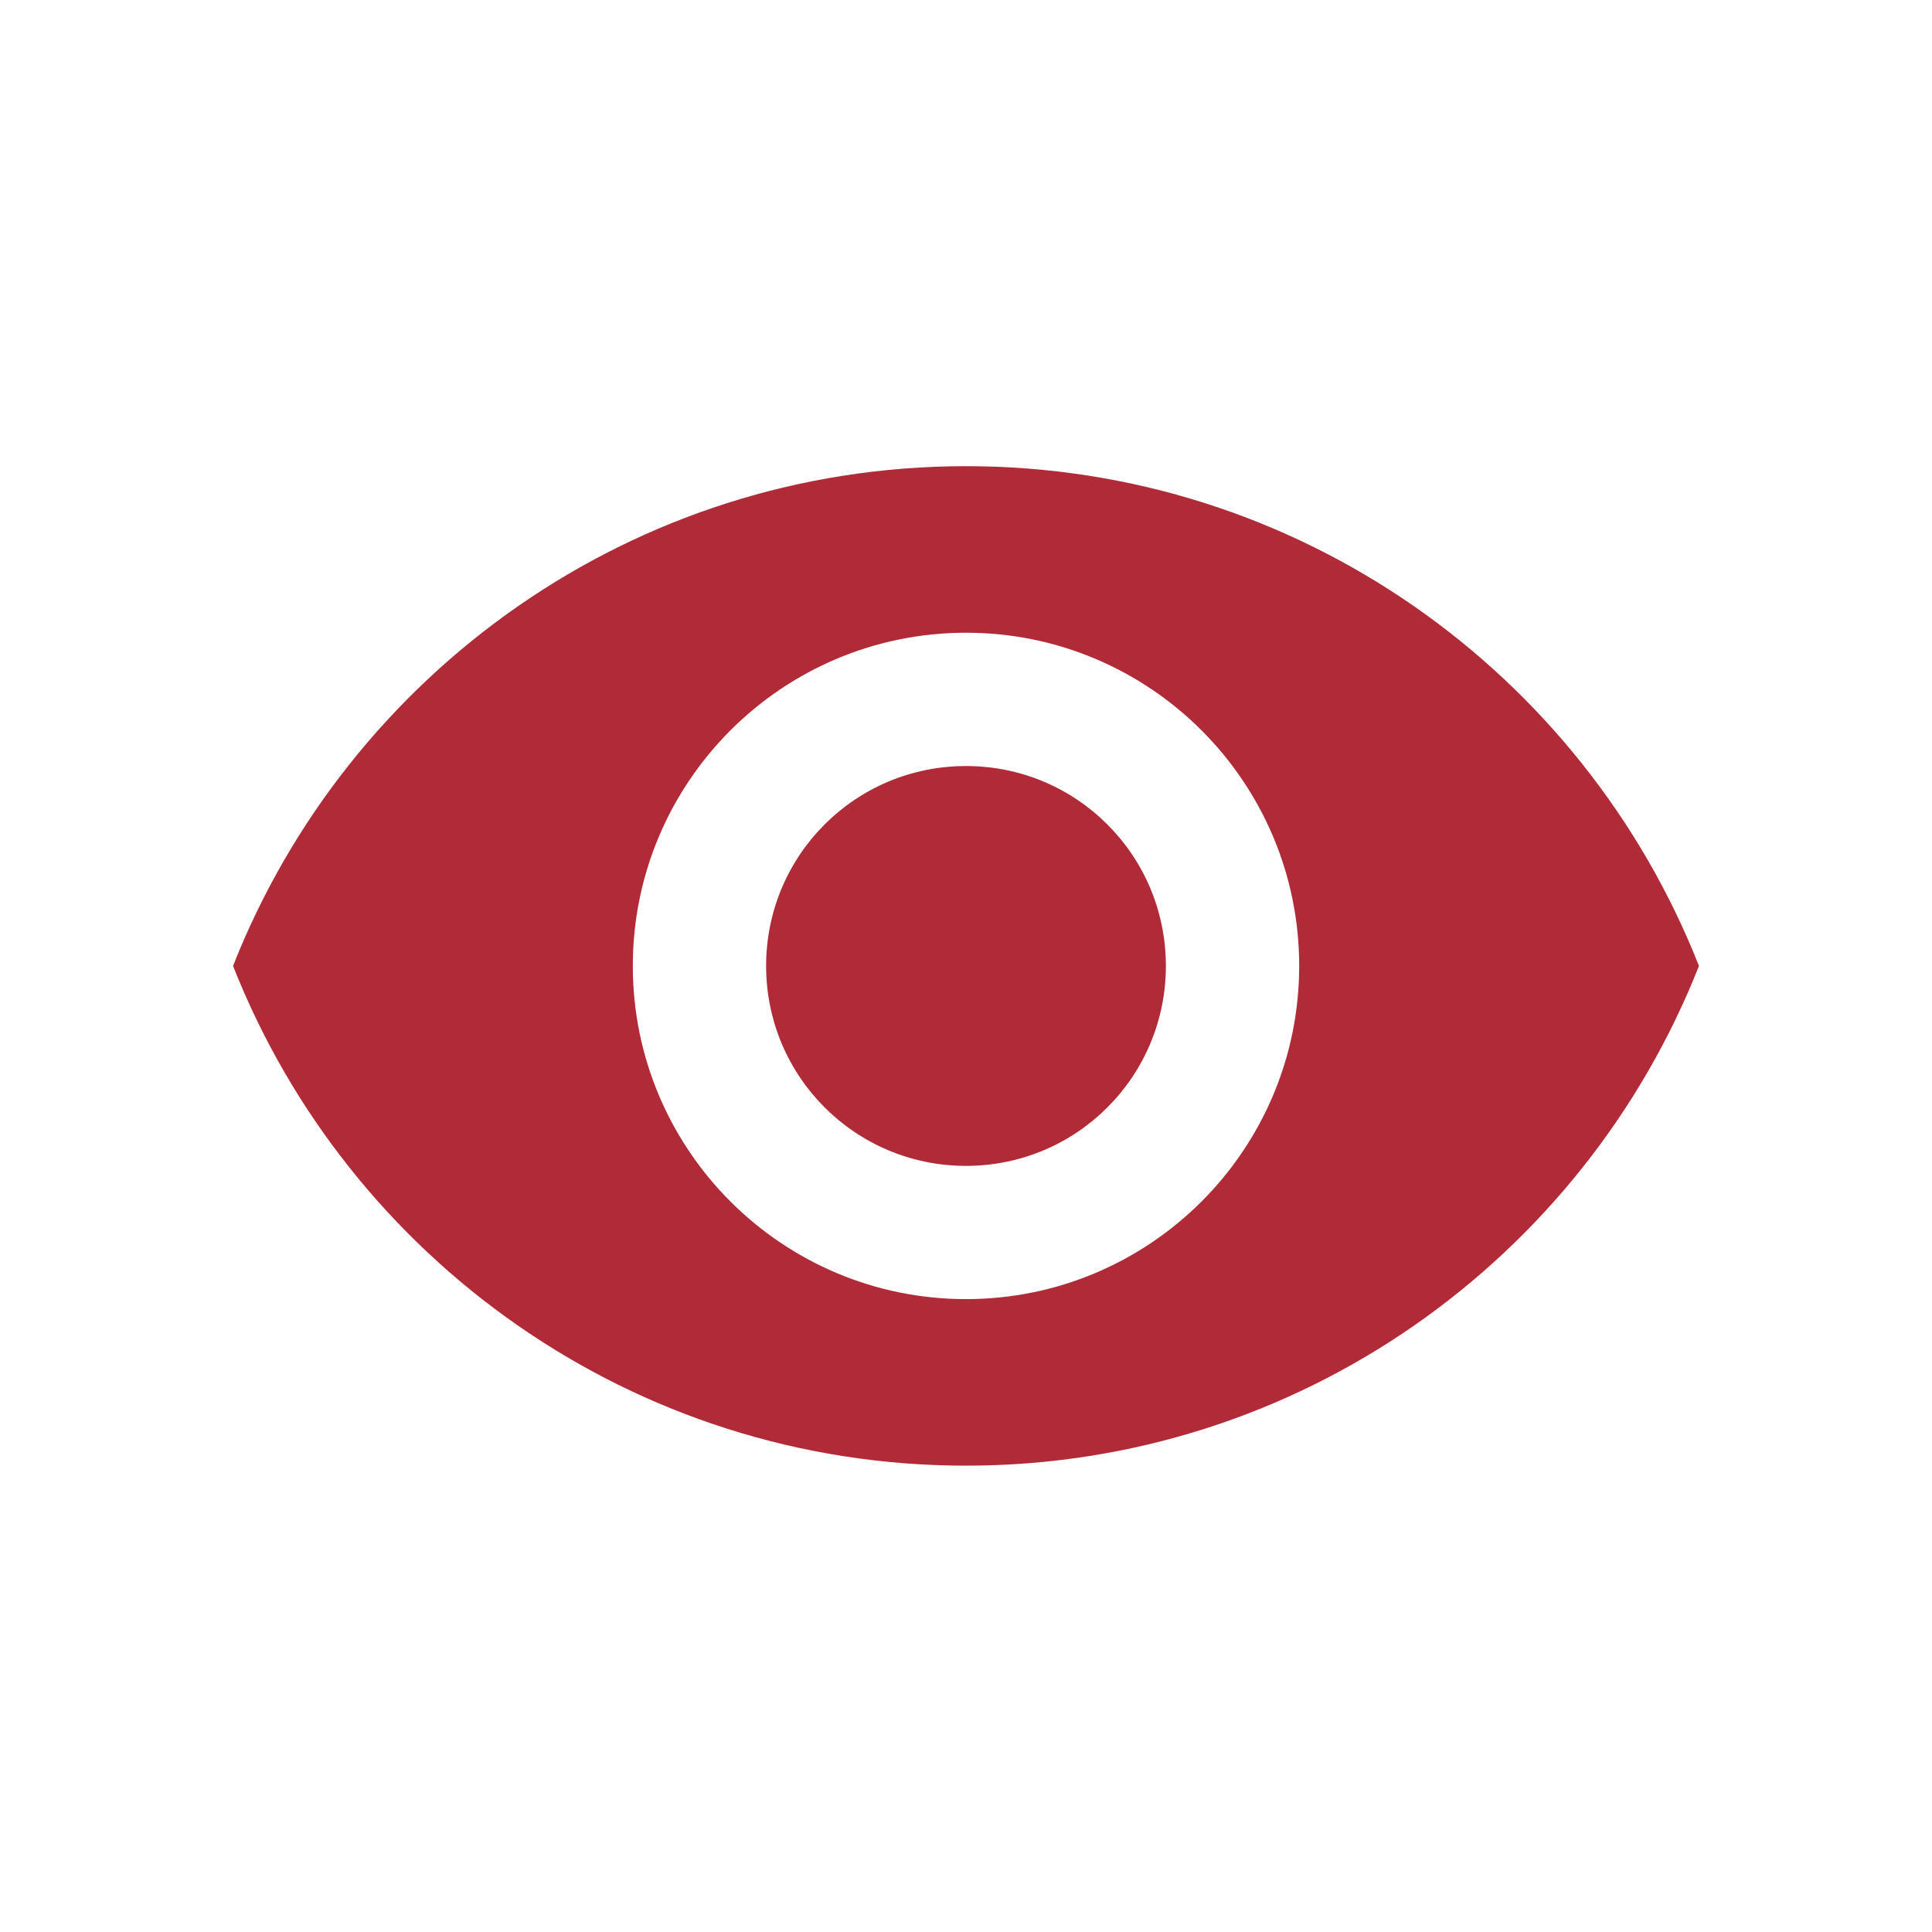 <svg width="24" height="24" viewBox="0 0 24 24" fill="none" xmlns="http://www.w3.org/2000/svg">
<path d="M12 5.791C7.861 5.791 4.327 8.365 2.895 11.999C4.327 15.633 7.861 18.207 12 18.207C16.139 18.207 19.673 15.633 21.105 11.999C19.673 8.365 16.139 5.791 12 5.791ZM12 16.138C9.715 16.138 7.861 14.284 7.861 11.999C7.861 9.715 9.715 7.86 12 7.86C14.285 7.86 16.139 9.715 16.139 11.999C16.139 14.284 14.285 16.138 12 16.138ZM12 9.516C10.626 9.516 9.517 10.625 9.517 11.999C9.517 13.373 10.626 14.483 12 14.483C13.374 14.483 14.483 13.373 14.483 11.999C14.483 10.625 13.374 9.516 12 9.516Z" fill="#B02A37"/>
</svg>
